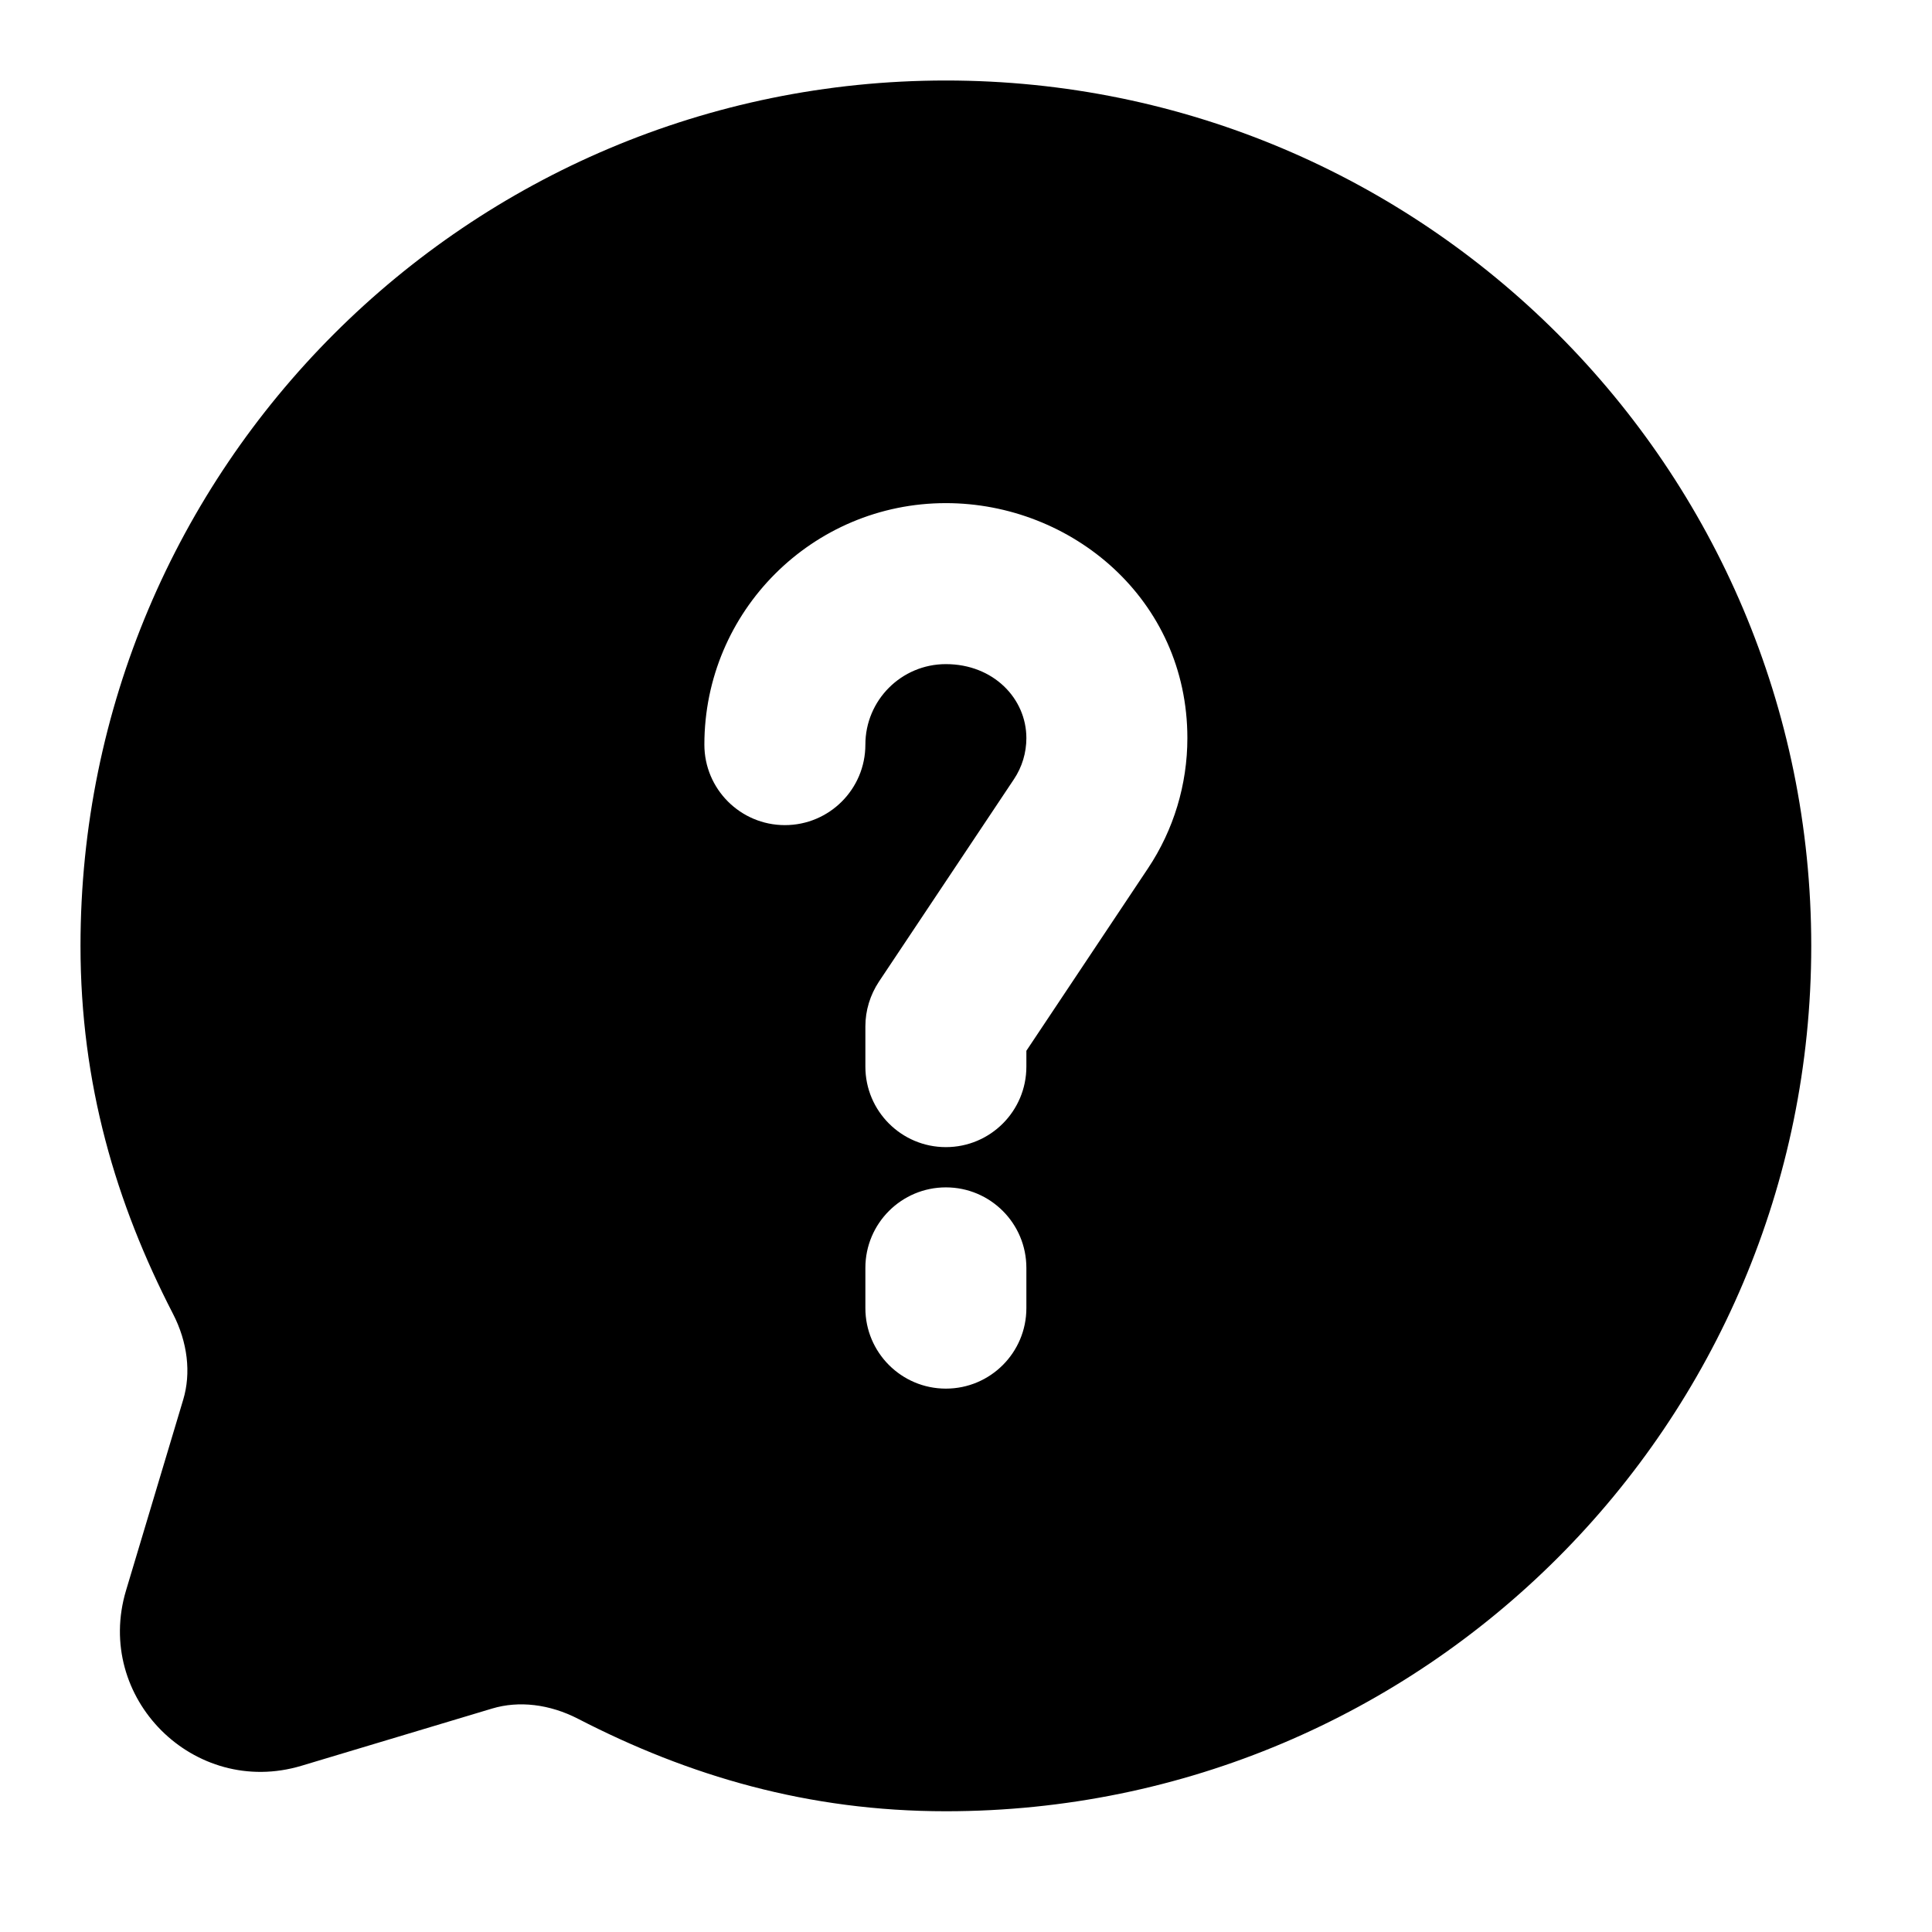 <svg width="24" height="24" viewBox="0 0 24 24" xmlns="http://www.w3.org/2000/svg">
    <path fill-rule="evenodd" clip-rule="evenodd" d="M11.75 1C5.813 1 1 5.813 1 11.75C1 13.464 1.44 14.946 2.148 16.319C2.332 16.675 2.375 17.057 2.276 17.387L1.566 19.756C1.165 21.091 2.41 22.335 3.745 21.935L6.114 21.224C6.444 21.125 6.825 21.168 7.182 21.352C8.554 22.06 10.037 22.5 11.75 22.5C17.687 22.5 22.5 17.687 22.5 11.75C22.5 5.813 17.687 1 11.75 1ZM10.75 9.25C10.75 8.698 11.198 8.25 11.75 8.25C12.339 8.25 12.75 8.676 12.75 9.169C12.75 9.35 12.697 9.528 12.596 9.679L10.918 12.195C10.809 12.36 10.75 12.553 10.75 12.75V13.25C10.75 13.802 11.198 14.25 11.75 14.25C12.303 14.25 12.75 13.802 12.75 13.25V13.053L14.26 10.788C14.58 10.309 14.75 9.745 14.75 9.169C14.75 7.443 13.31 6.25 11.75 6.25C10.093 6.25 8.75 7.593 8.75 9.25C8.75 9.802 9.198 10.25 9.75 10.25C10.303 10.25 10.75 9.802 10.75 9.25ZM12.75 15.75C12.75 15.198 12.303 14.75 11.75 14.75C11.198 14.75 10.75 15.198 10.75 15.75V16.25C10.75 16.802 11.198 17.25 11.75 17.25C12.303 17.25 12.75 16.802 12.75 16.25V15.75Z"/>
</svg>
